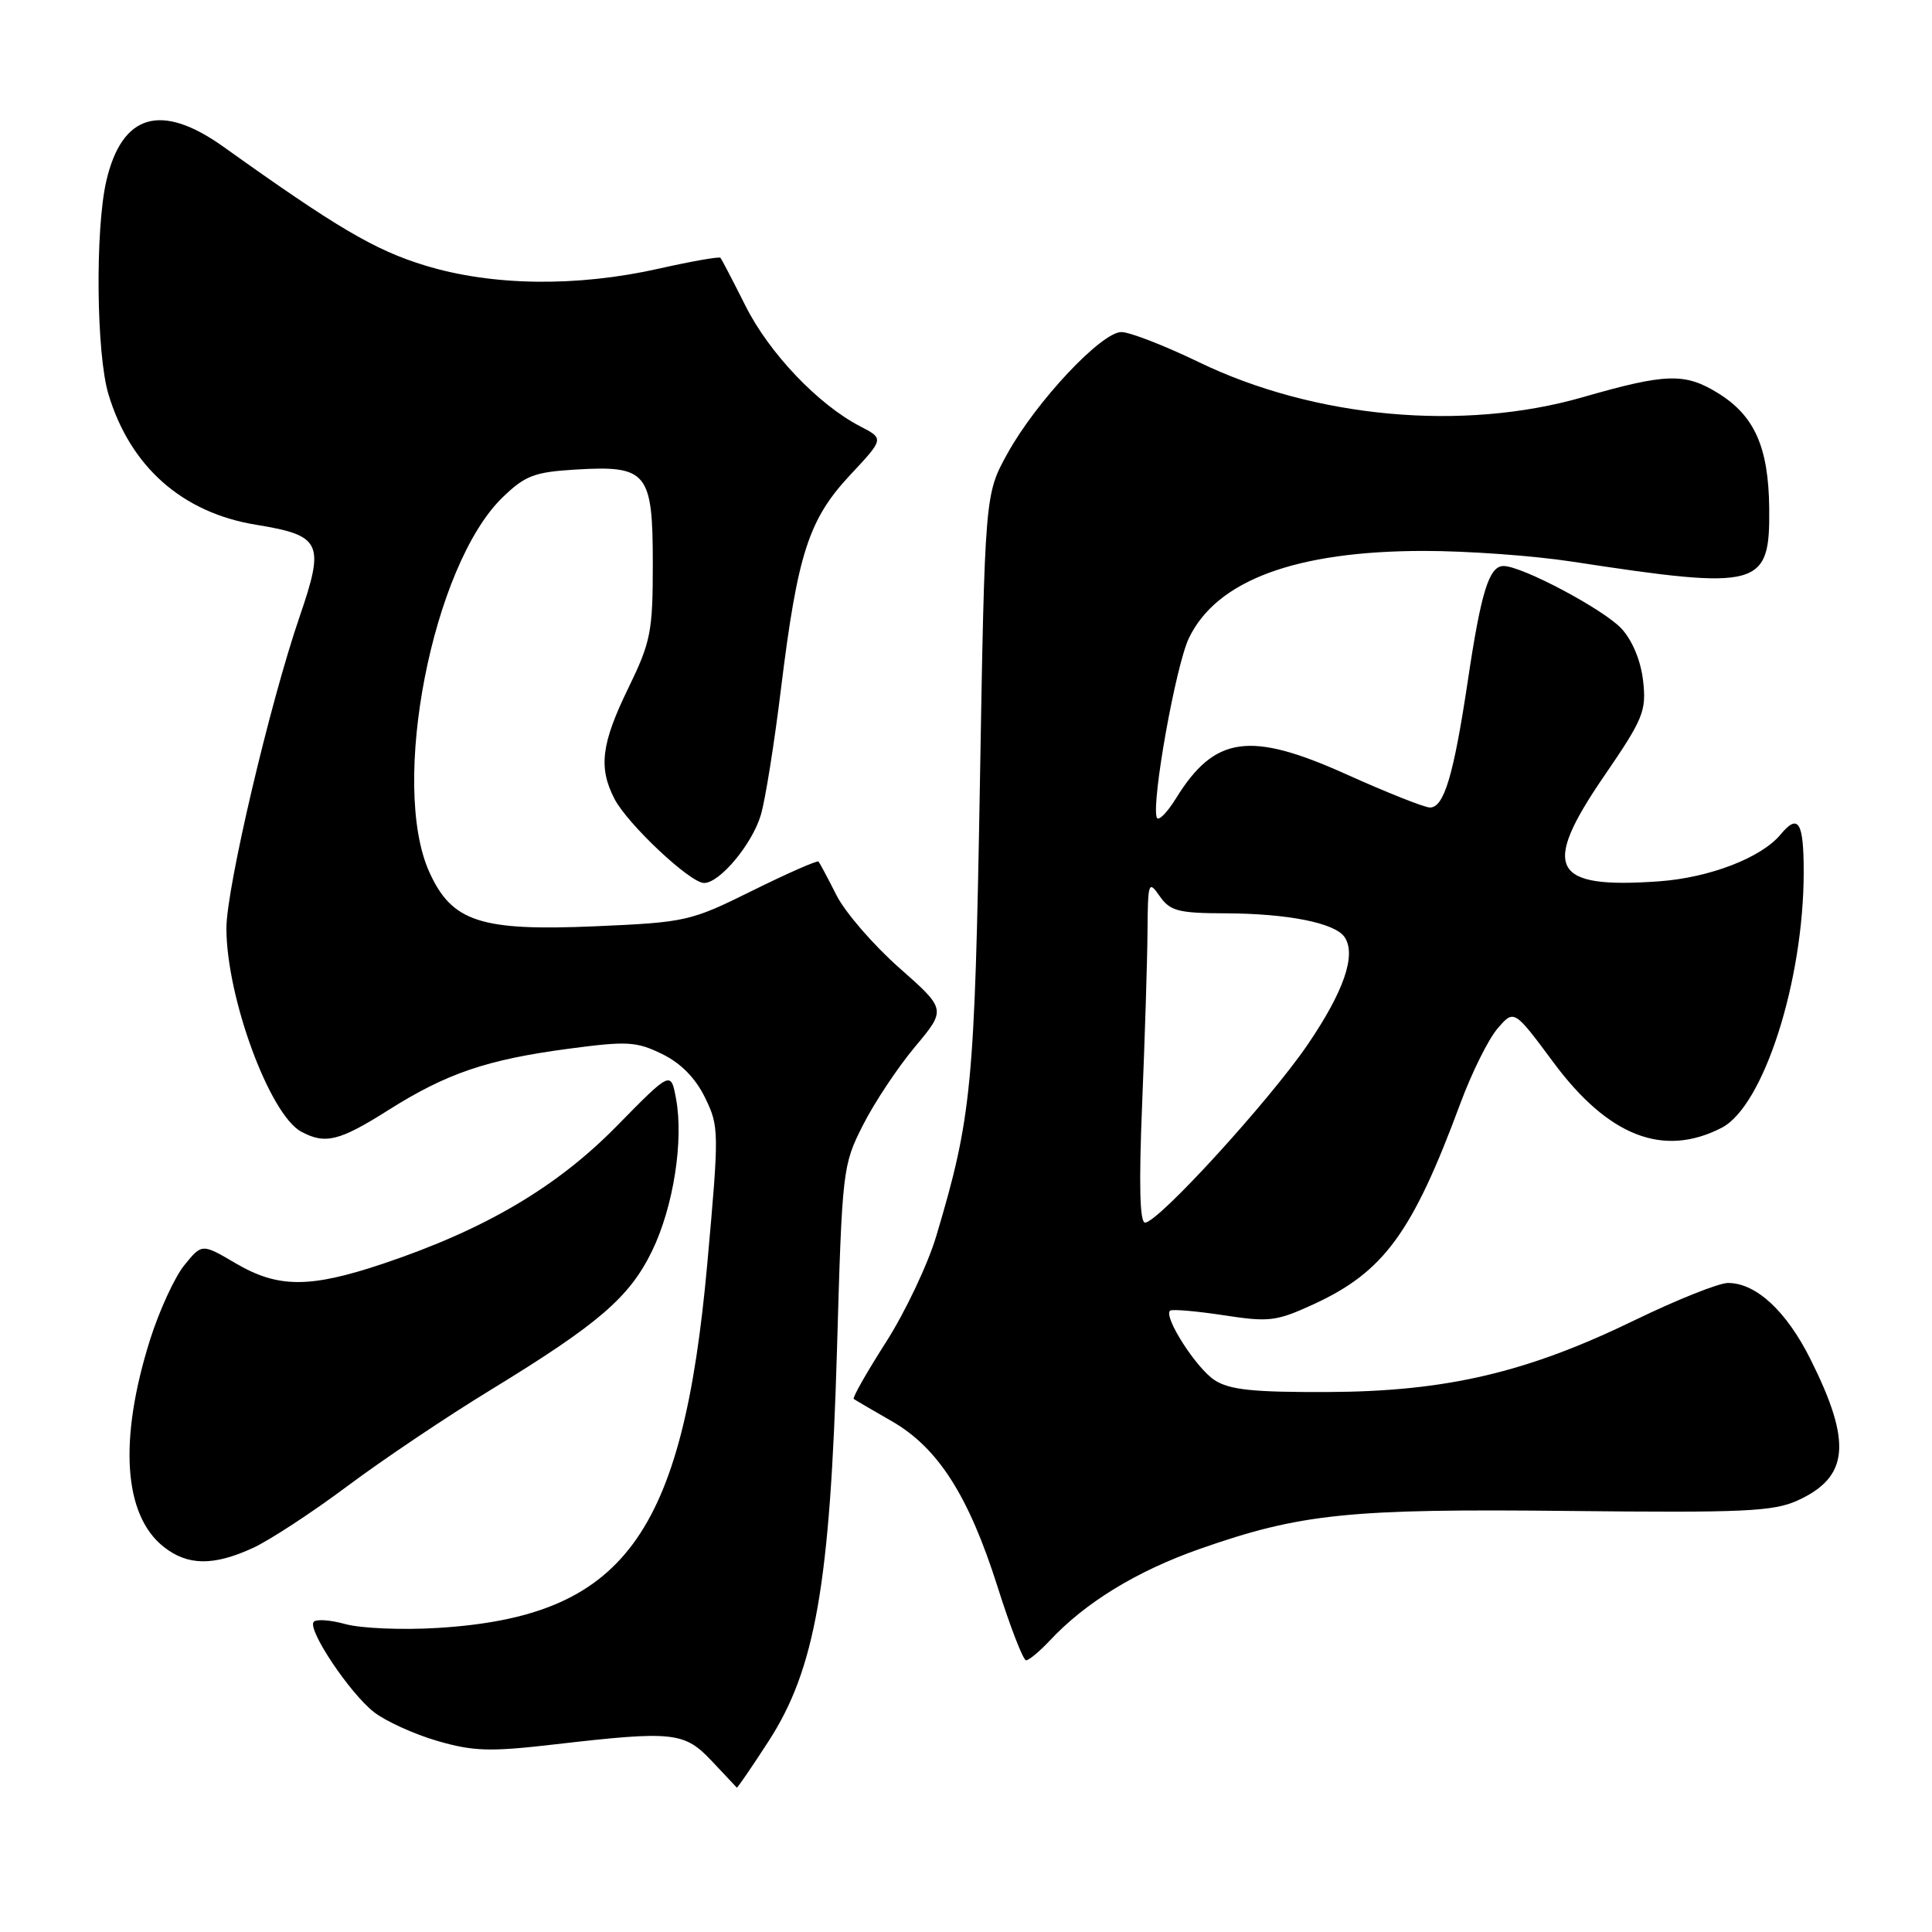 <?xml version="1.0" encoding="UTF-8" standalone="no"?>
<!DOCTYPE svg PUBLIC "-//W3C//DTD SVG 1.1//EN" "http://www.w3.org/Graphics/SVG/1.1/DTD/svg11.dtd" >
<svg xmlns="http://www.w3.org/2000/svg" xmlns:xlink="http://www.w3.org/1999/xlink" version="1.1" viewBox="0 0 256 256">
 <g >
 <path fill="currentColor"
d=" M 101.82 230.75 C 108.02 221.20 110.00 209.90 110.90 179.00 C 111.59 154.96 111.65 154.40 114.34 149.10 C 115.84 146.12 118.95 141.45 121.23 138.72 C 125.39 133.75 125.39 133.75 119.15 128.24 C 115.71 125.20 111.97 120.87 110.83 118.61 C 109.69 116.35 108.62 114.35 108.46 114.16 C 108.29 113.98 104.36 115.71 99.71 118.01 C 91.47 122.09 90.93 122.21 78.82 122.74 C 63.68 123.39 59.88 122.15 56.90 115.58 C 51.63 103.98 57.30 74.91 66.59 65.91 C 69.59 63.01 70.80 62.55 76.26 62.22 C 85.76 61.65 86.50 62.55 86.50 74.67 C 86.50 83.72 86.24 85.03 83.25 91.19 C 79.67 98.54 79.28 101.71 81.42 105.85 C 83.16 109.21 91.45 117.00 93.29 117.00 C 95.37 117.00 99.65 111.88 100.81 108.00 C 101.39 106.08 102.60 98.53 103.49 91.22 C 105.69 73.34 107.16 68.82 112.65 62.94 C 117.15 58.13 117.15 58.13 113.96 56.48 C 108.42 53.61 101.92 46.79 98.79 40.54 C 97.12 37.22 95.63 34.35 95.46 34.16 C 95.30 33.98 91.64 34.62 87.33 35.59 C 76.42 38.05 65.22 37.90 56.32 35.18 C 49.65 33.14 44.63 30.18 29.64 19.47 C 21.34 13.54 16.15 15.06 14.08 24.01 C 12.60 30.47 12.76 46.90 14.37 52.24 C 17.26 61.84 24.14 67.93 33.91 69.53 C 42.60 70.95 43.06 71.92 39.71 81.68 C 35.76 93.17 30.00 117.69 30.00 122.99 C 30.00 132.14 35.73 147.72 39.93 149.96 C 43.10 151.66 44.97 151.20 51.45 147.10 C 59.20 142.21 64.49 140.41 75.36 138.96 C 83.11 137.93 84.33 138.00 87.73 139.66 C 90.21 140.87 92.16 142.85 93.42 145.44 C 95.29 149.27 95.30 149.88 93.72 167.44 C 90.46 203.60 82.63 214.19 58.00 215.71 C 53.33 216.00 47.82 215.77 45.76 215.20 C 43.70 214.63 41.80 214.51 41.54 214.94 C 40.82 216.10 46.35 224.34 49.52 226.84 C 51.06 228.05 54.83 229.77 57.91 230.67 C 62.73 232.07 64.88 232.14 73.50 231.14 C 89.26 229.32 90.68 229.48 94.34 233.37 C 96.08 235.23 97.56 236.80 97.63 236.87 C 97.71 236.94 99.59 234.19 101.82 230.75 Z  M 139.08 217.41 C 143.83 212.32 150.63 208.17 159.00 205.23 C 172.35 200.55 178.73 199.89 208.00 200.21 C 231.00 200.46 234.98 200.28 238.17 198.83 C 245.00 195.73 245.43 191.17 239.91 180.13 C 236.71 173.72 232.69 170.00 228.97 170.00 C 227.75 170.00 222.20 172.22 216.63 174.92 C 202.32 181.88 191.63 184.38 175.96 184.45 C 166.00 184.49 162.91 184.16 160.93 182.87 C 158.50 181.28 154.14 174.48 155.04 173.67 C 155.29 173.45 158.47 173.72 162.10 174.27 C 168.19 175.21 169.12 175.09 174.10 172.80 C 183.37 168.53 187.17 163.33 193.52 146.17 C 195.02 142.13 197.22 137.69 198.43 136.29 C 200.62 133.74 200.62 133.74 205.83 140.76 C 213.11 150.58 220.41 153.42 228.14 149.43 C 233.68 146.56 239.00 129.97 239.00 115.54 C 239.00 108.90 238.29 107.74 235.94 110.57 C 233.38 113.66 226.52 116.30 219.83 116.78 C 205.58 117.80 204.16 115.10 212.52 102.88 C 217.76 95.24 218.17 94.22 217.72 90.22 C 217.42 87.56 216.31 84.88 214.87 83.31 C 212.52 80.76 201.68 75.00 199.23 75.00 C 197.31 75.00 196.25 78.41 194.48 90.30 C 192.61 102.75 191.34 107.00 189.48 107.00 C 188.76 107.00 183.74 105.01 178.33 102.57 C 165.61 96.85 160.94 97.51 155.83 105.78 C 154.61 107.75 153.46 108.88 153.27 108.31 C 152.57 106.20 155.79 88.25 157.52 84.59 C 161.17 76.91 171.69 73.00 188.72 73.00 C 194.39 73.00 203.18 73.63 208.26 74.41 C 233.26 78.23 234.54 77.88 234.43 67.33 C 234.34 59.25 232.49 55.09 227.66 52.10 C 223.26 49.38 220.78 49.45 209.73 52.63 C 193.84 57.20 174.19 55.41 158.82 47.97 C 154.30 45.79 149.70 44.00 148.59 44.00 C 145.94 44.00 137.31 53.19 133.50 60.08 C 130.50 65.50 130.50 65.50 129.84 104.00 C 129.15 143.94 128.76 148.01 124.08 163.72 C 122.96 167.50 119.95 173.85 117.40 177.84 C 114.85 181.83 112.92 185.22 113.13 185.37 C 113.33 185.52 115.59 186.84 118.14 188.30 C 124.29 191.82 128.34 198.16 132.17 210.22 C 133.87 215.60 135.58 220.00 135.96 220.00 C 136.34 220.00 137.74 218.83 139.08 217.41 Z  M 33.50 205.12 C 35.70 204.11 41.33 200.43 46.00 196.94 C 50.67 193.45 59.22 187.70 65.00 184.18 C 79.33 175.42 83.42 171.90 86.41 165.74 C 89.23 159.92 90.62 151.10 89.57 145.54 C 88.89 141.91 88.89 141.91 81.70 149.23 C 73.76 157.32 64.25 162.91 50.81 167.43 C 41.05 170.70 36.86 170.70 31.22 167.39 C 26.76 164.77 26.76 164.77 24.43 167.64 C 23.15 169.21 21.11 173.65 19.89 177.50 C 15.70 190.79 16.36 200.78 21.71 204.98 C 24.87 207.47 28.29 207.51 33.50 205.12 Z  M 151.34 146.25 C 151.70 137.59 152.02 127.35 152.05 123.50 C 152.10 116.84 152.18 116.61 153.67 118.75 C 155.05 120.72 156.13 121.00 162.37 121.02 C 170.67 121.05 176.92 122.30 178.17 124.18 C 179.74 126.53 178.08 131.35 173.27 138.42 C 168.21 145.84 153.46 162.00 151.73 162.00 C 151.02 162.00 150.90 156.98 151.34 146.25 Z "/>
</g>
</svg>